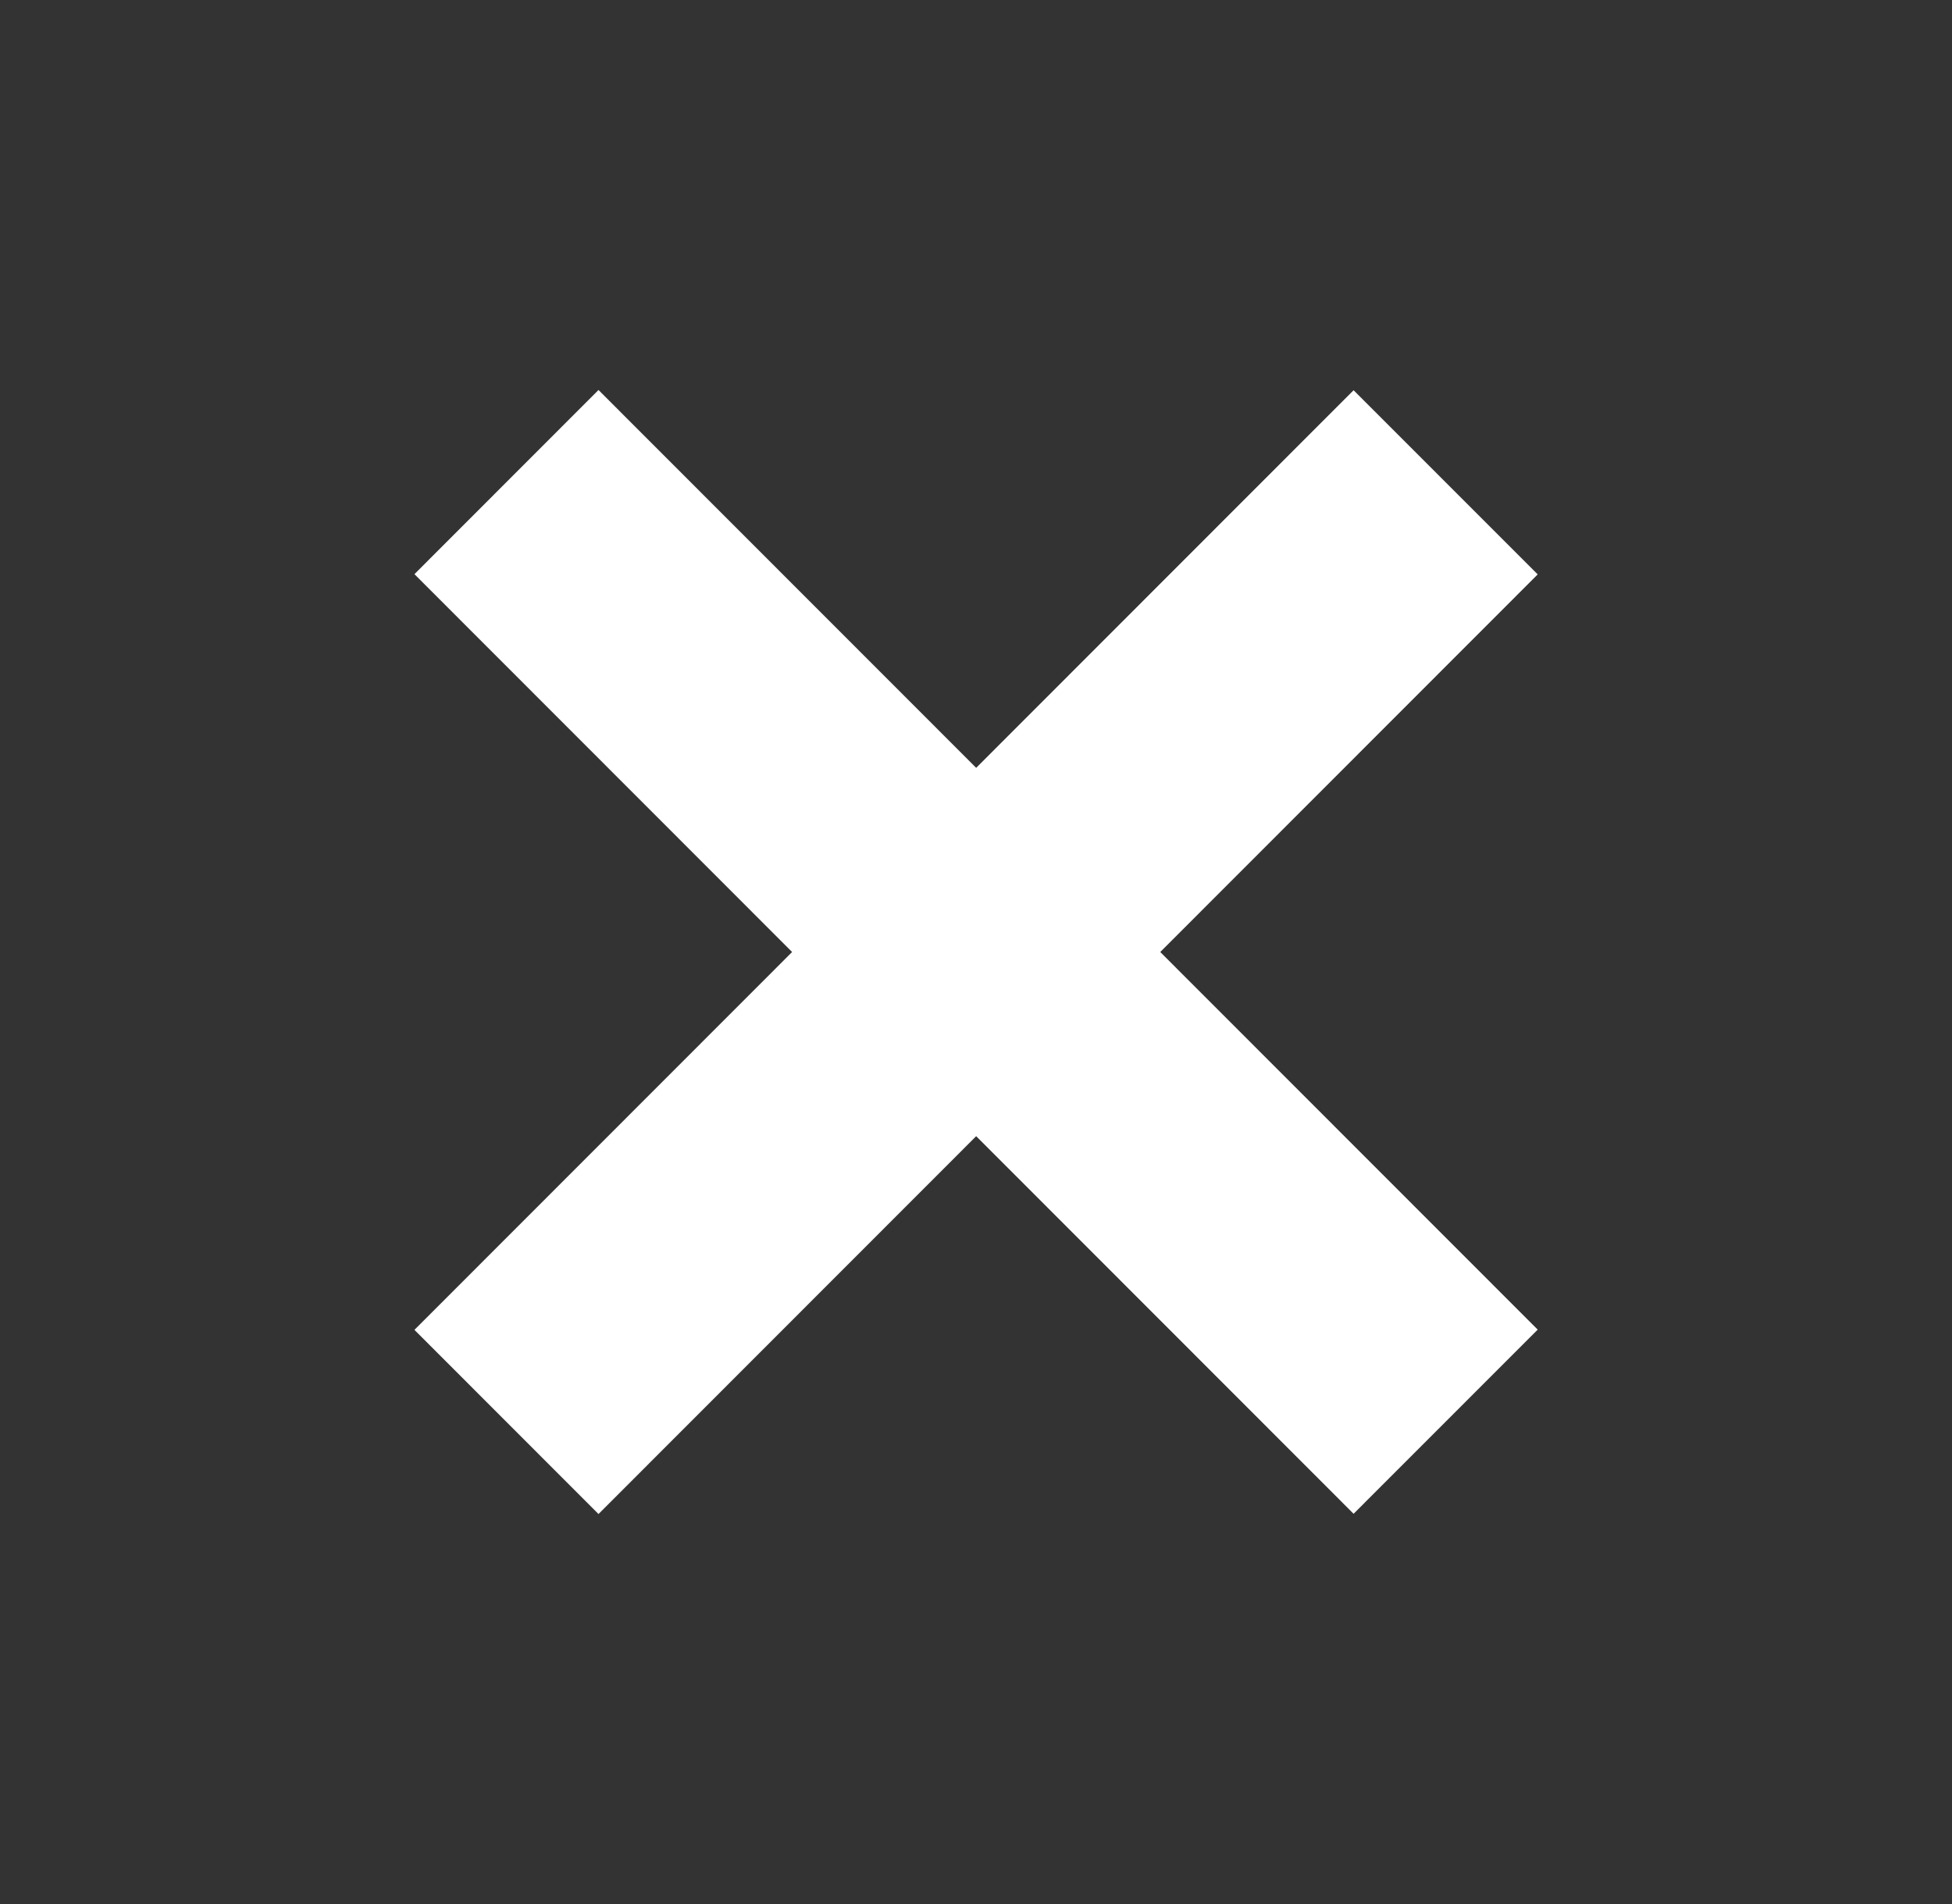 <svg width="41" height="40" viewBox="0 0 41 40" fill="none" xmlns="http://www.w3.org/2000/svg">
<rect x="0" y="0" width="41" height="40" fill="#333333" stroke="none"/>
<path d="M28.431 31.802L32.298 27.933L12.571 8.193L8.705 12.062L28.431 31.802Z" fill="white"/>
<path d="M12.571 31.807L32.298 12.067L28.431 8.198L8.705 27.938L12.571 31.807Z" fill="white"/>
</svg>
